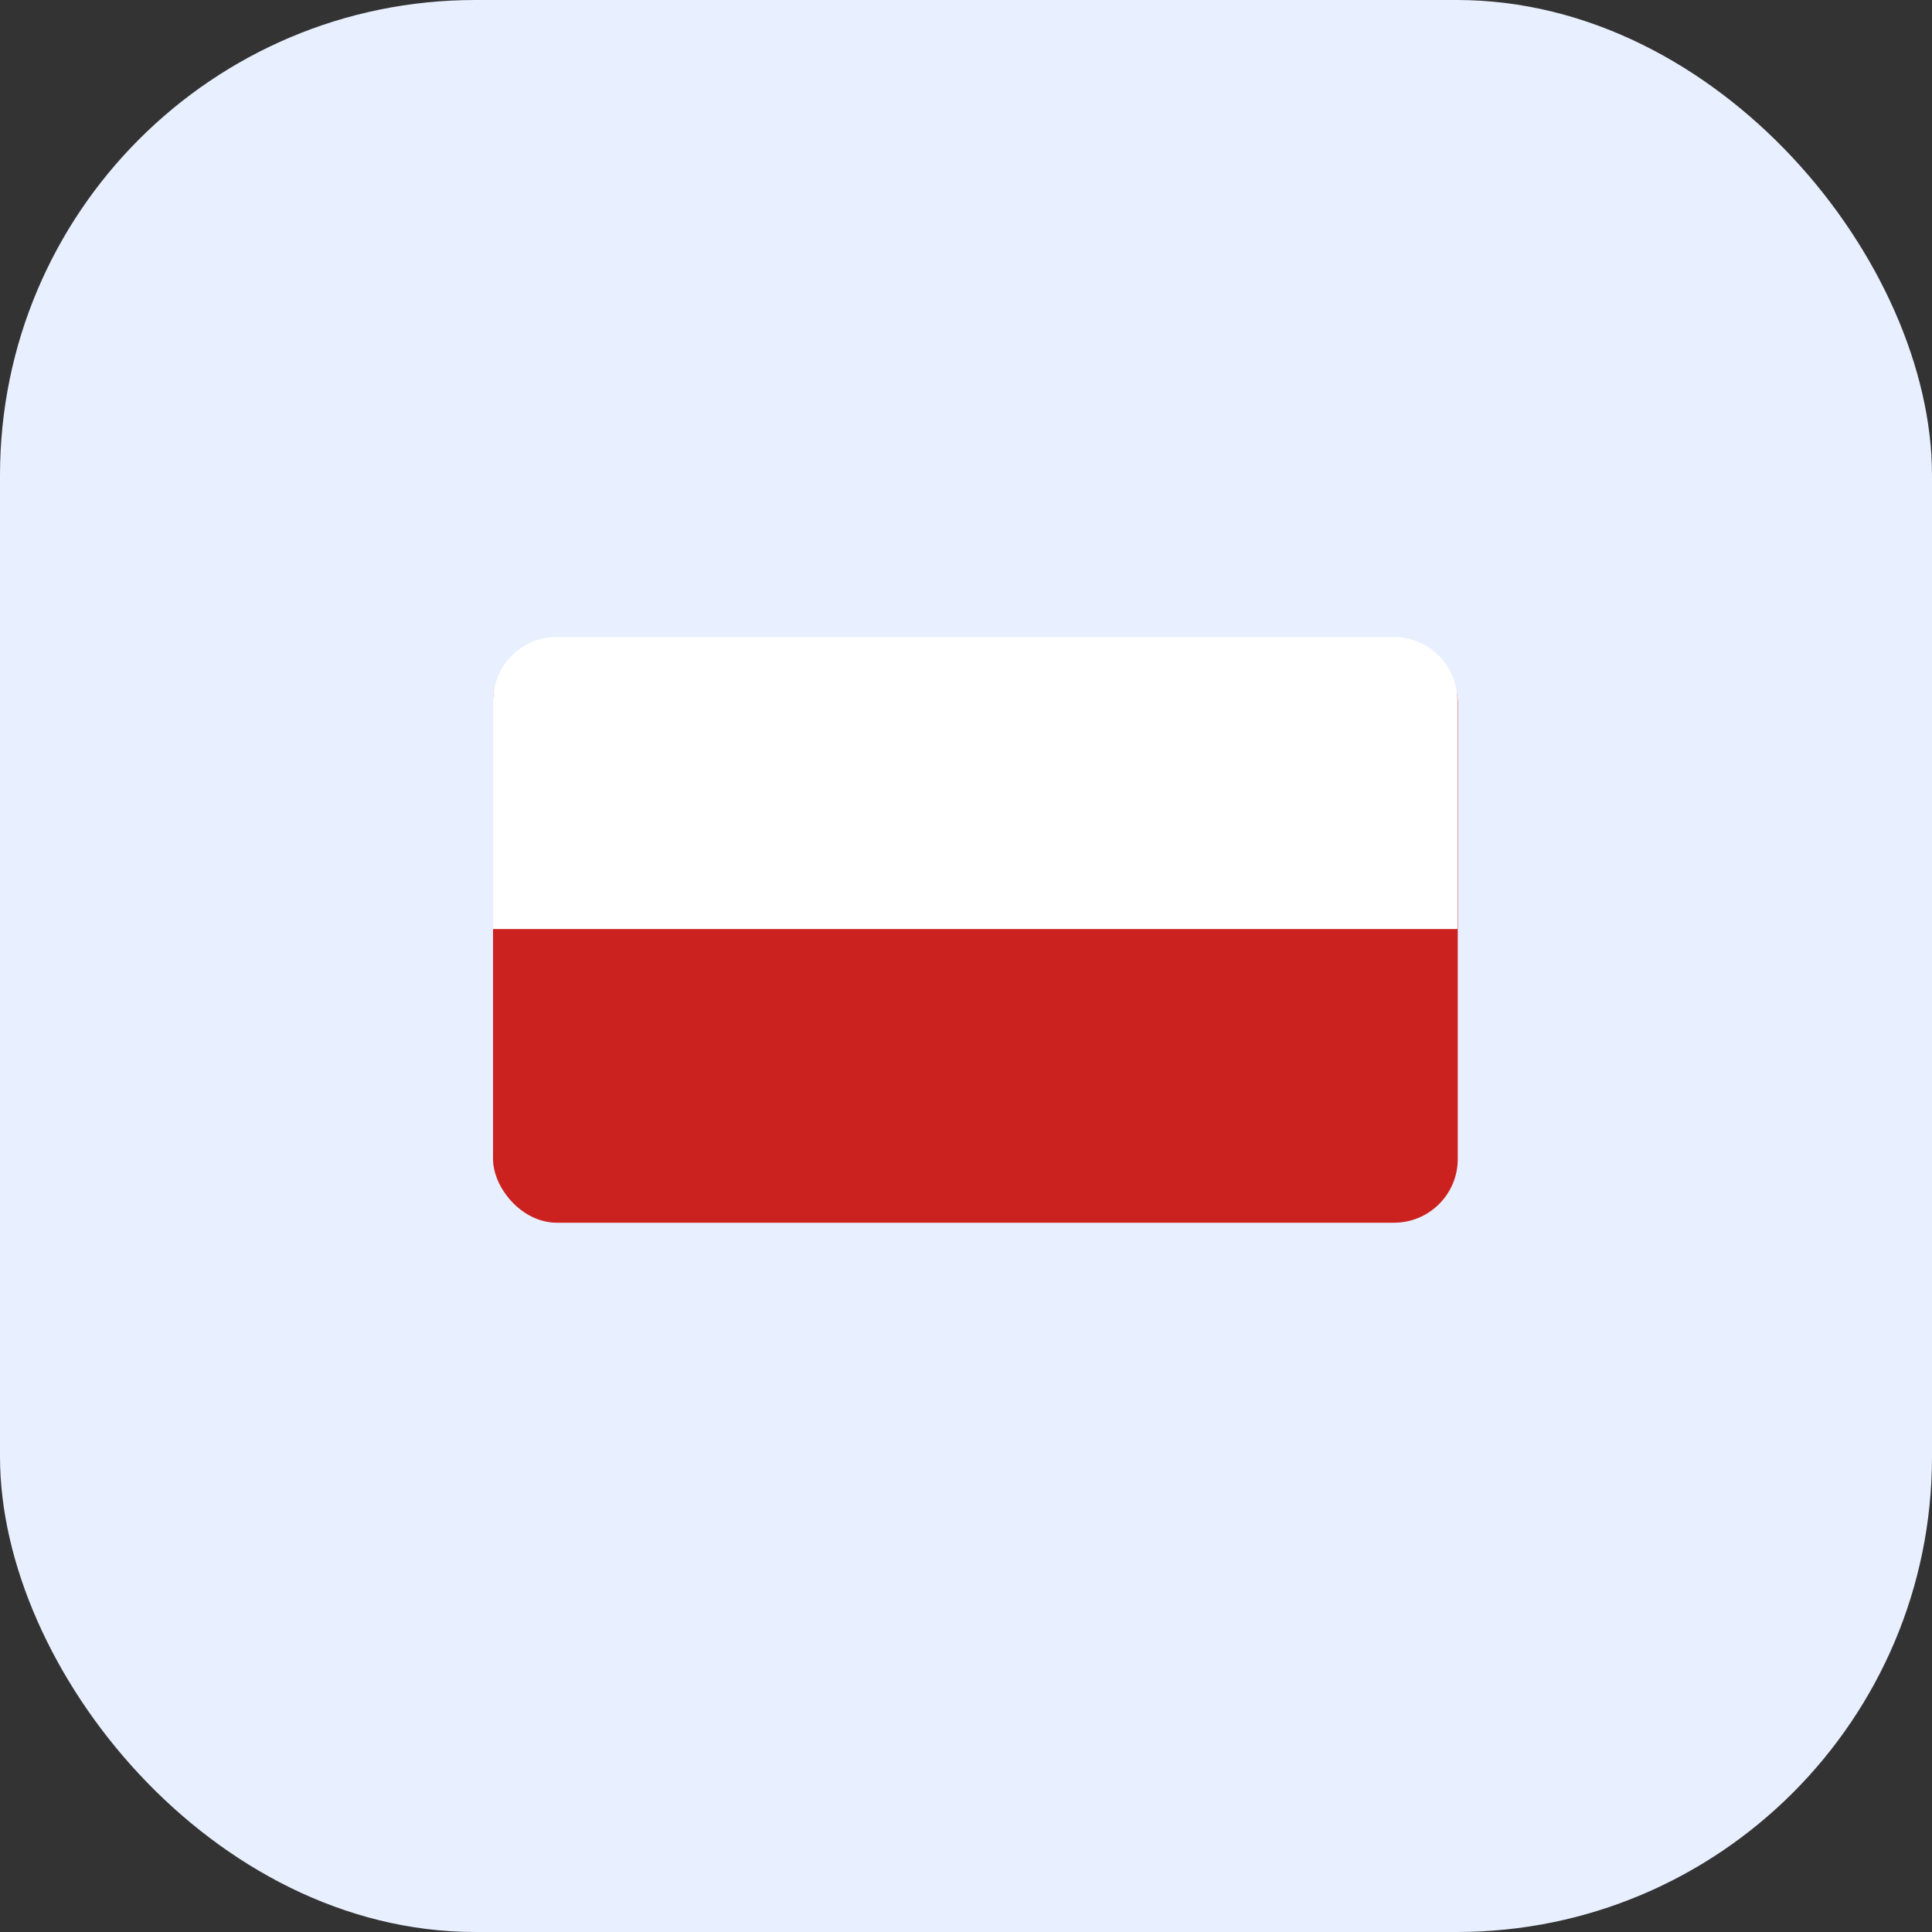 <?xml version="1.0" encoding="UTF-8"?> <svg xmlns="http://www.w3.org/2000/svg" id="Analytics" viewBox="0 0 60.66 60.66"><rect x="0" y="0" width="60.66" height="60.66" fill="#333333" stroke="none"/><defs><style>.cls-1{fill:#e8effe;}.cls-2{fill:#cc221f;}.cls-3{fill:#fff;}</style></defs><rect id="bg" class="cls-1" width="60.66" height="60.66" rx="14.92"></rect><rect class="cls-2" x="15.48" y="20.04" width="30.29" height="18.35" rx="2"></rect><path class="cls-3" d="M17.48,20H43.76a2,2,0,0,1,2,2v7.17a0,0,0,0,1,0,0H15.48a0,0,0,0,1,0,0V22A2,2,0,0,1,17.48,20Z"></path></svg> 